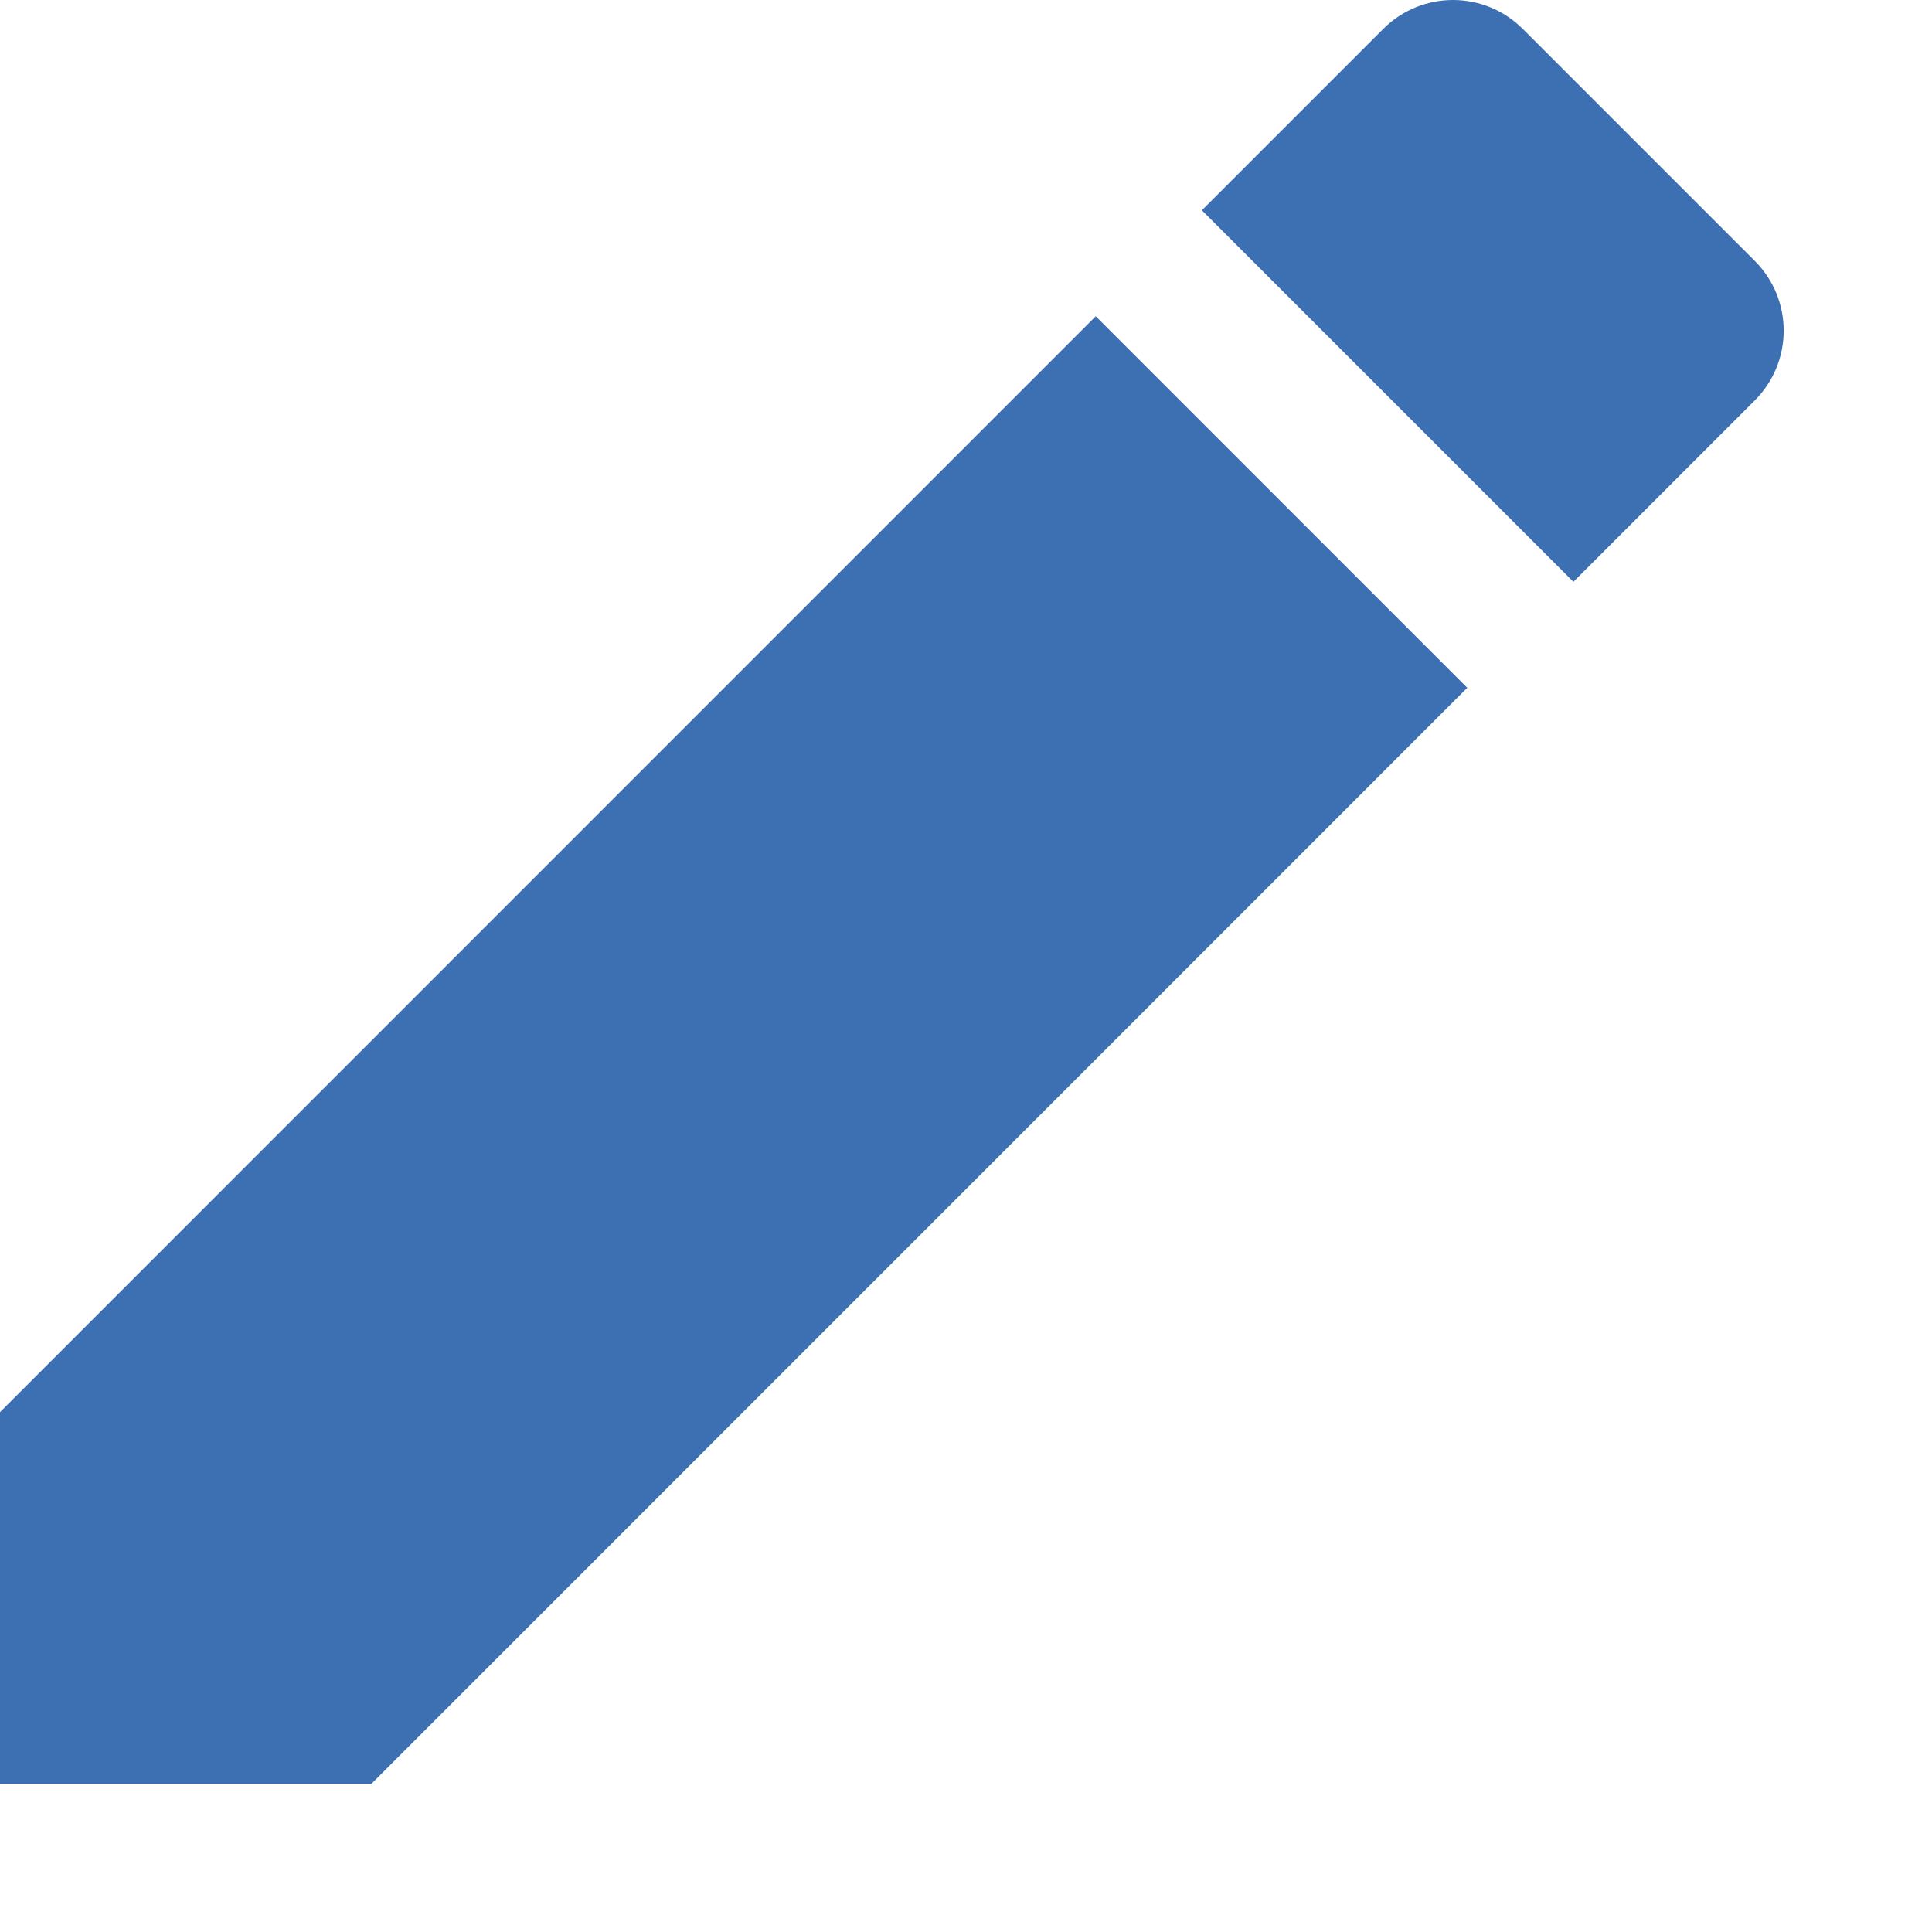 <svg width="13" height="13" viewBox="0 0 13 13" fill="none" xmlns="http://www.w3.org/2000/svg">
<path d="M0 9.502V12.002H2.5L9.873 4.628L7.373 2.128L0 9.502ZM11.807 2.695C12.067 2.435 12.067 2.015 11.807 1.755L10.247 0.195C9.987 -0.065 9.567 -0.065 9.307 0.195L8.087 1.415L10.587 3.915L11.807 2.695Z" fill="#3D70B2"/>
</svg>

